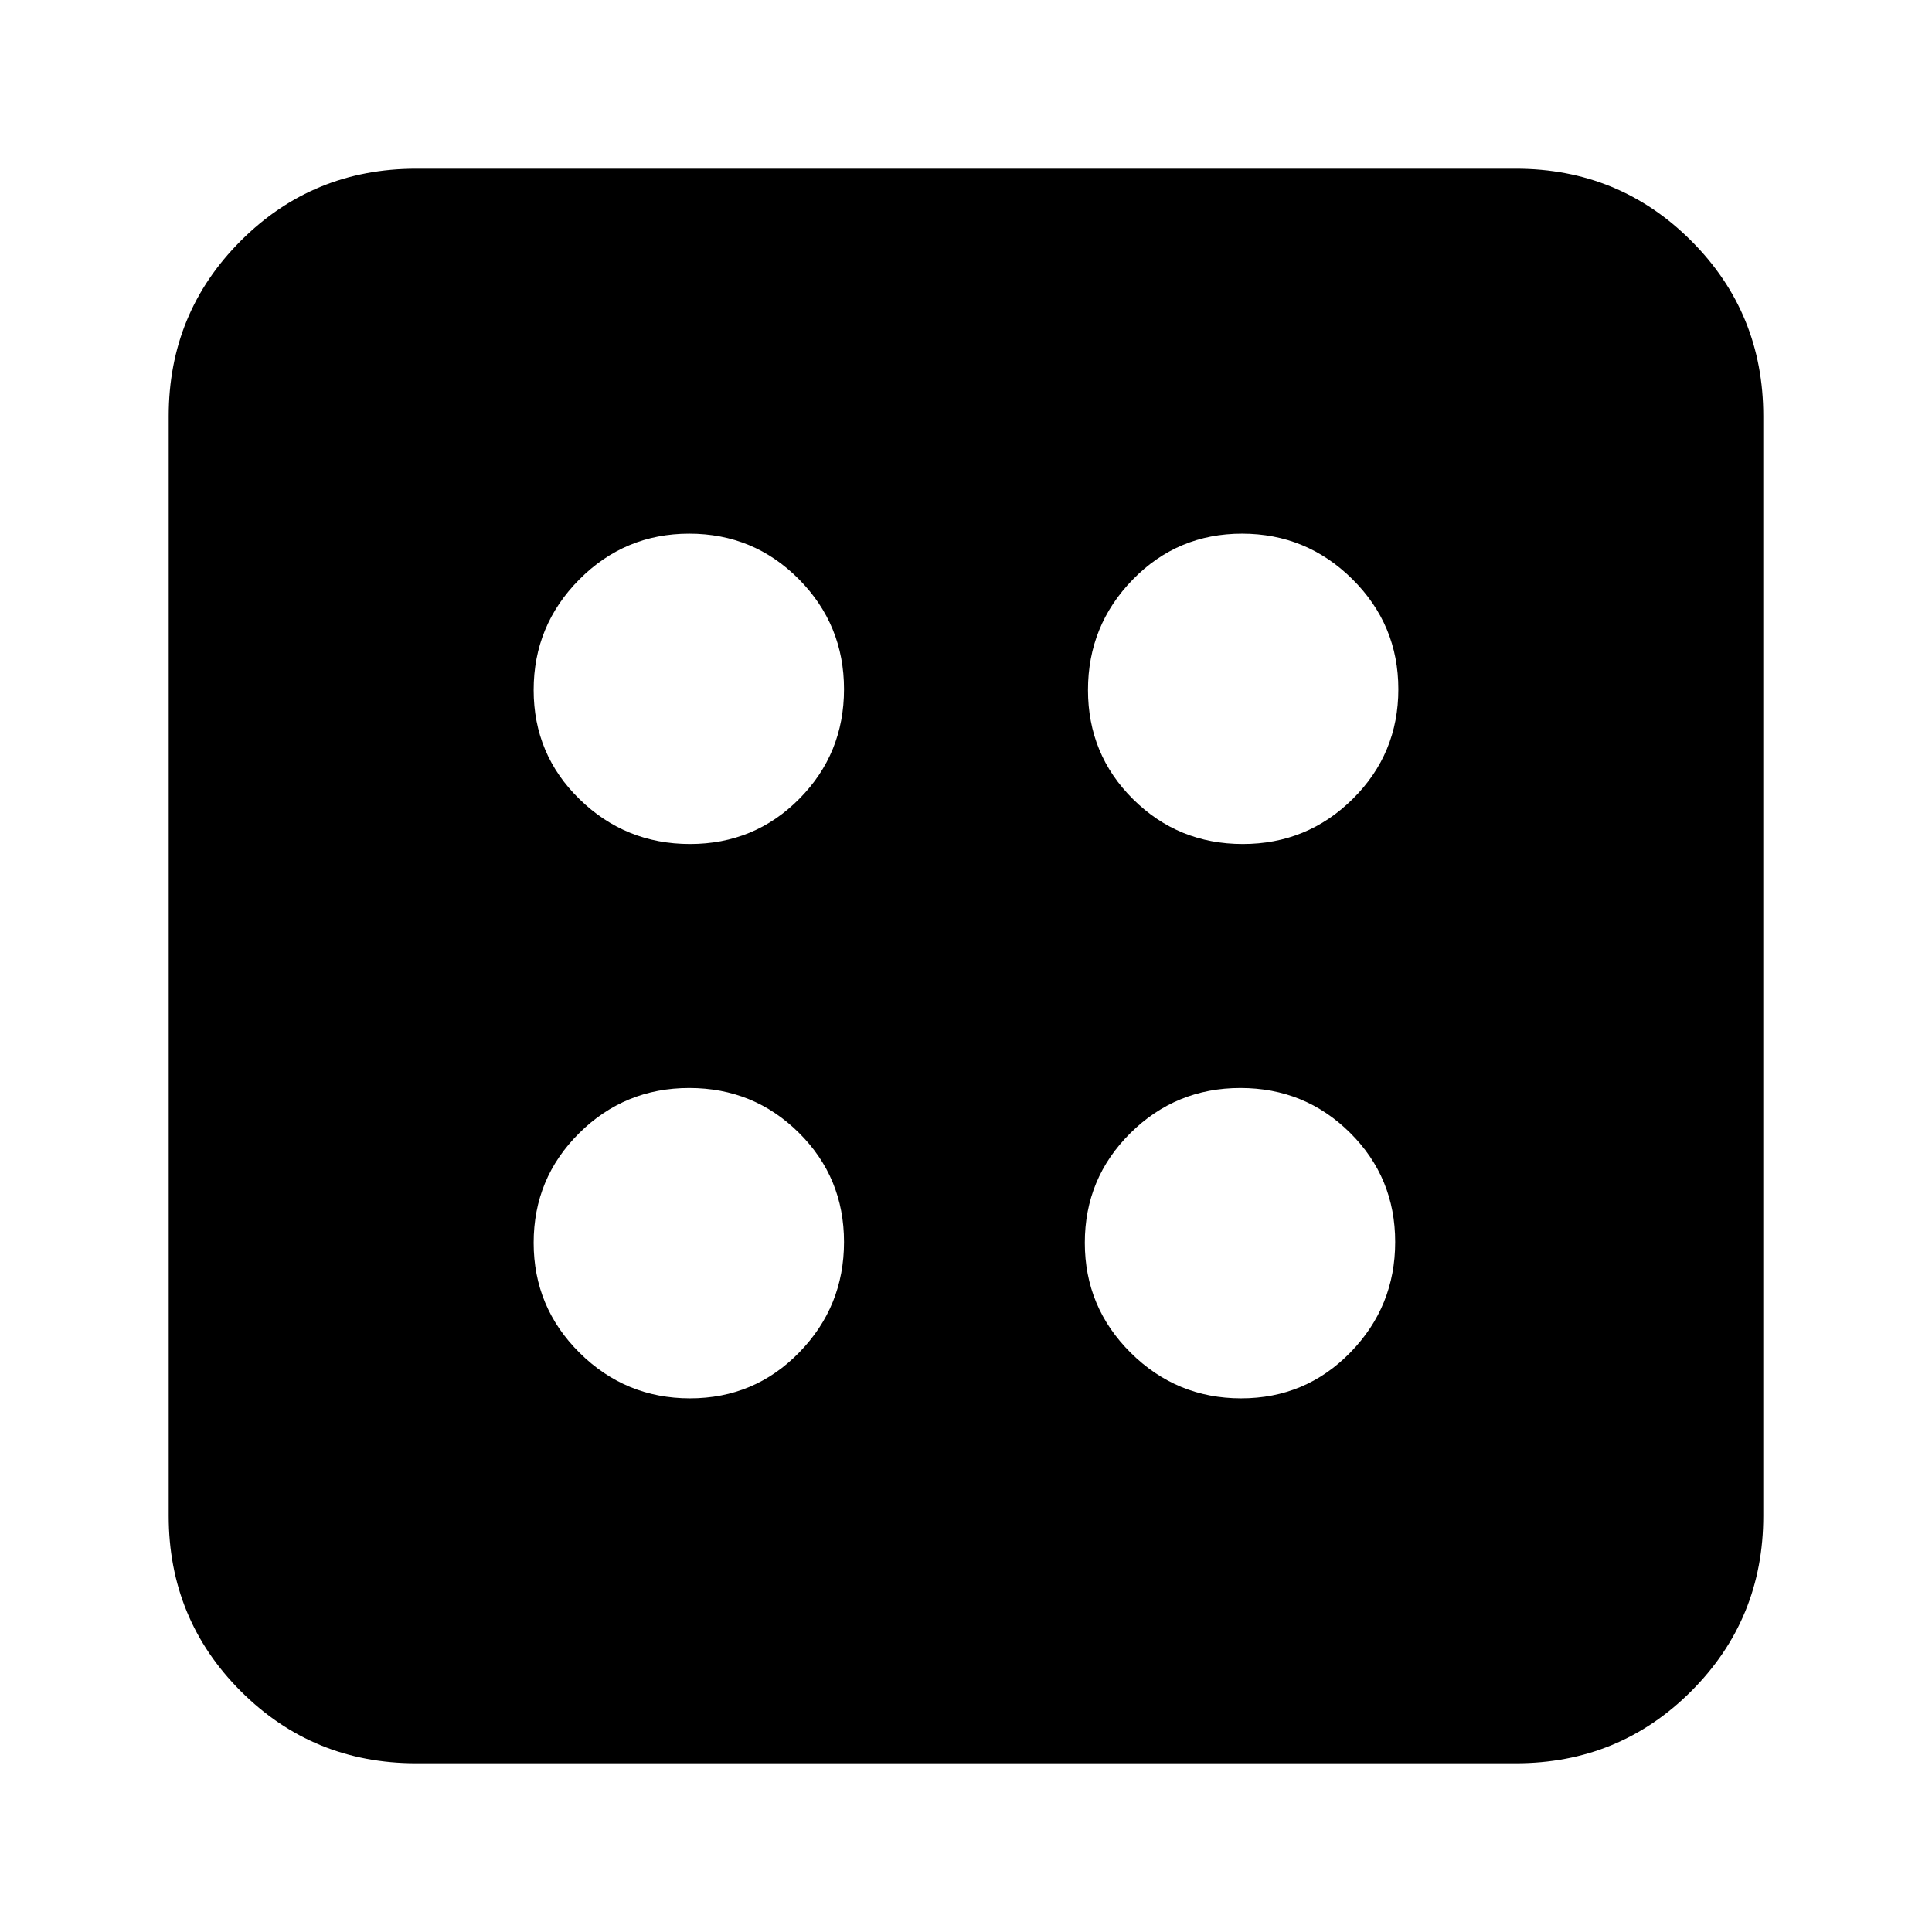 <svg xmlns="http://www.w3.org/2000/svg" height="24" viewBox="0 -960 960 960" width="24"><path d="M342.85-265.17q32.05 0 54.29-22.82 22.25-22.81 22.25-54.86t-22.43-54.29q-22.43-22.25-54.48-22.25t-54.68 22.43q-22.63 22.43-22.63 54.48t22.82 54.68q22.81 22.63 54.86 22.63Zm0-275.44q32.05 0 54.29-22.43 22.25-22.43 22.25-54.48t-22.43-54.68q-22.43-22.63-54.48-22.63t-54.68 22.82q-22.63 22.81-22.63 54.86t22.82 54.29q22.81 22.25 54.86 22.25Zm273.87 275.44q32.04 0 54.29-22.82 22.25-22.81 22.25-54.86t-22.43-54.29q-22.43-22.25-54.48-22.25t-54.68 22.43q-22.63 22.43-22.63 54.48t22.82 54.68q22.81 22.63 54.86 22.63Zm.8-275.44q32.05 0 54.68-22.43 22.63-22.43 22.63-54.48t-22.82-54.68q-22.81-22.63-54.86-22.63t-54.29 22.82q-22.25 22.81-22.25 54.86t22.43 54.29q22.43 22.25 54.48 22.25ZM206.78-83.83q-51.3 0-87.13-35.82-35.82-35.83-35.82-87.13v-546.44q0-51.3 35.82-87.13 35.83-35.82 87.13-35.82h546.44q51.3 0 87.13 35.82 35.82 35.83 35.82 87.13v546.44q0 51.3-35.82 87.13-35.83 35.82-87.13 35.82H206.78Z"/></svg>